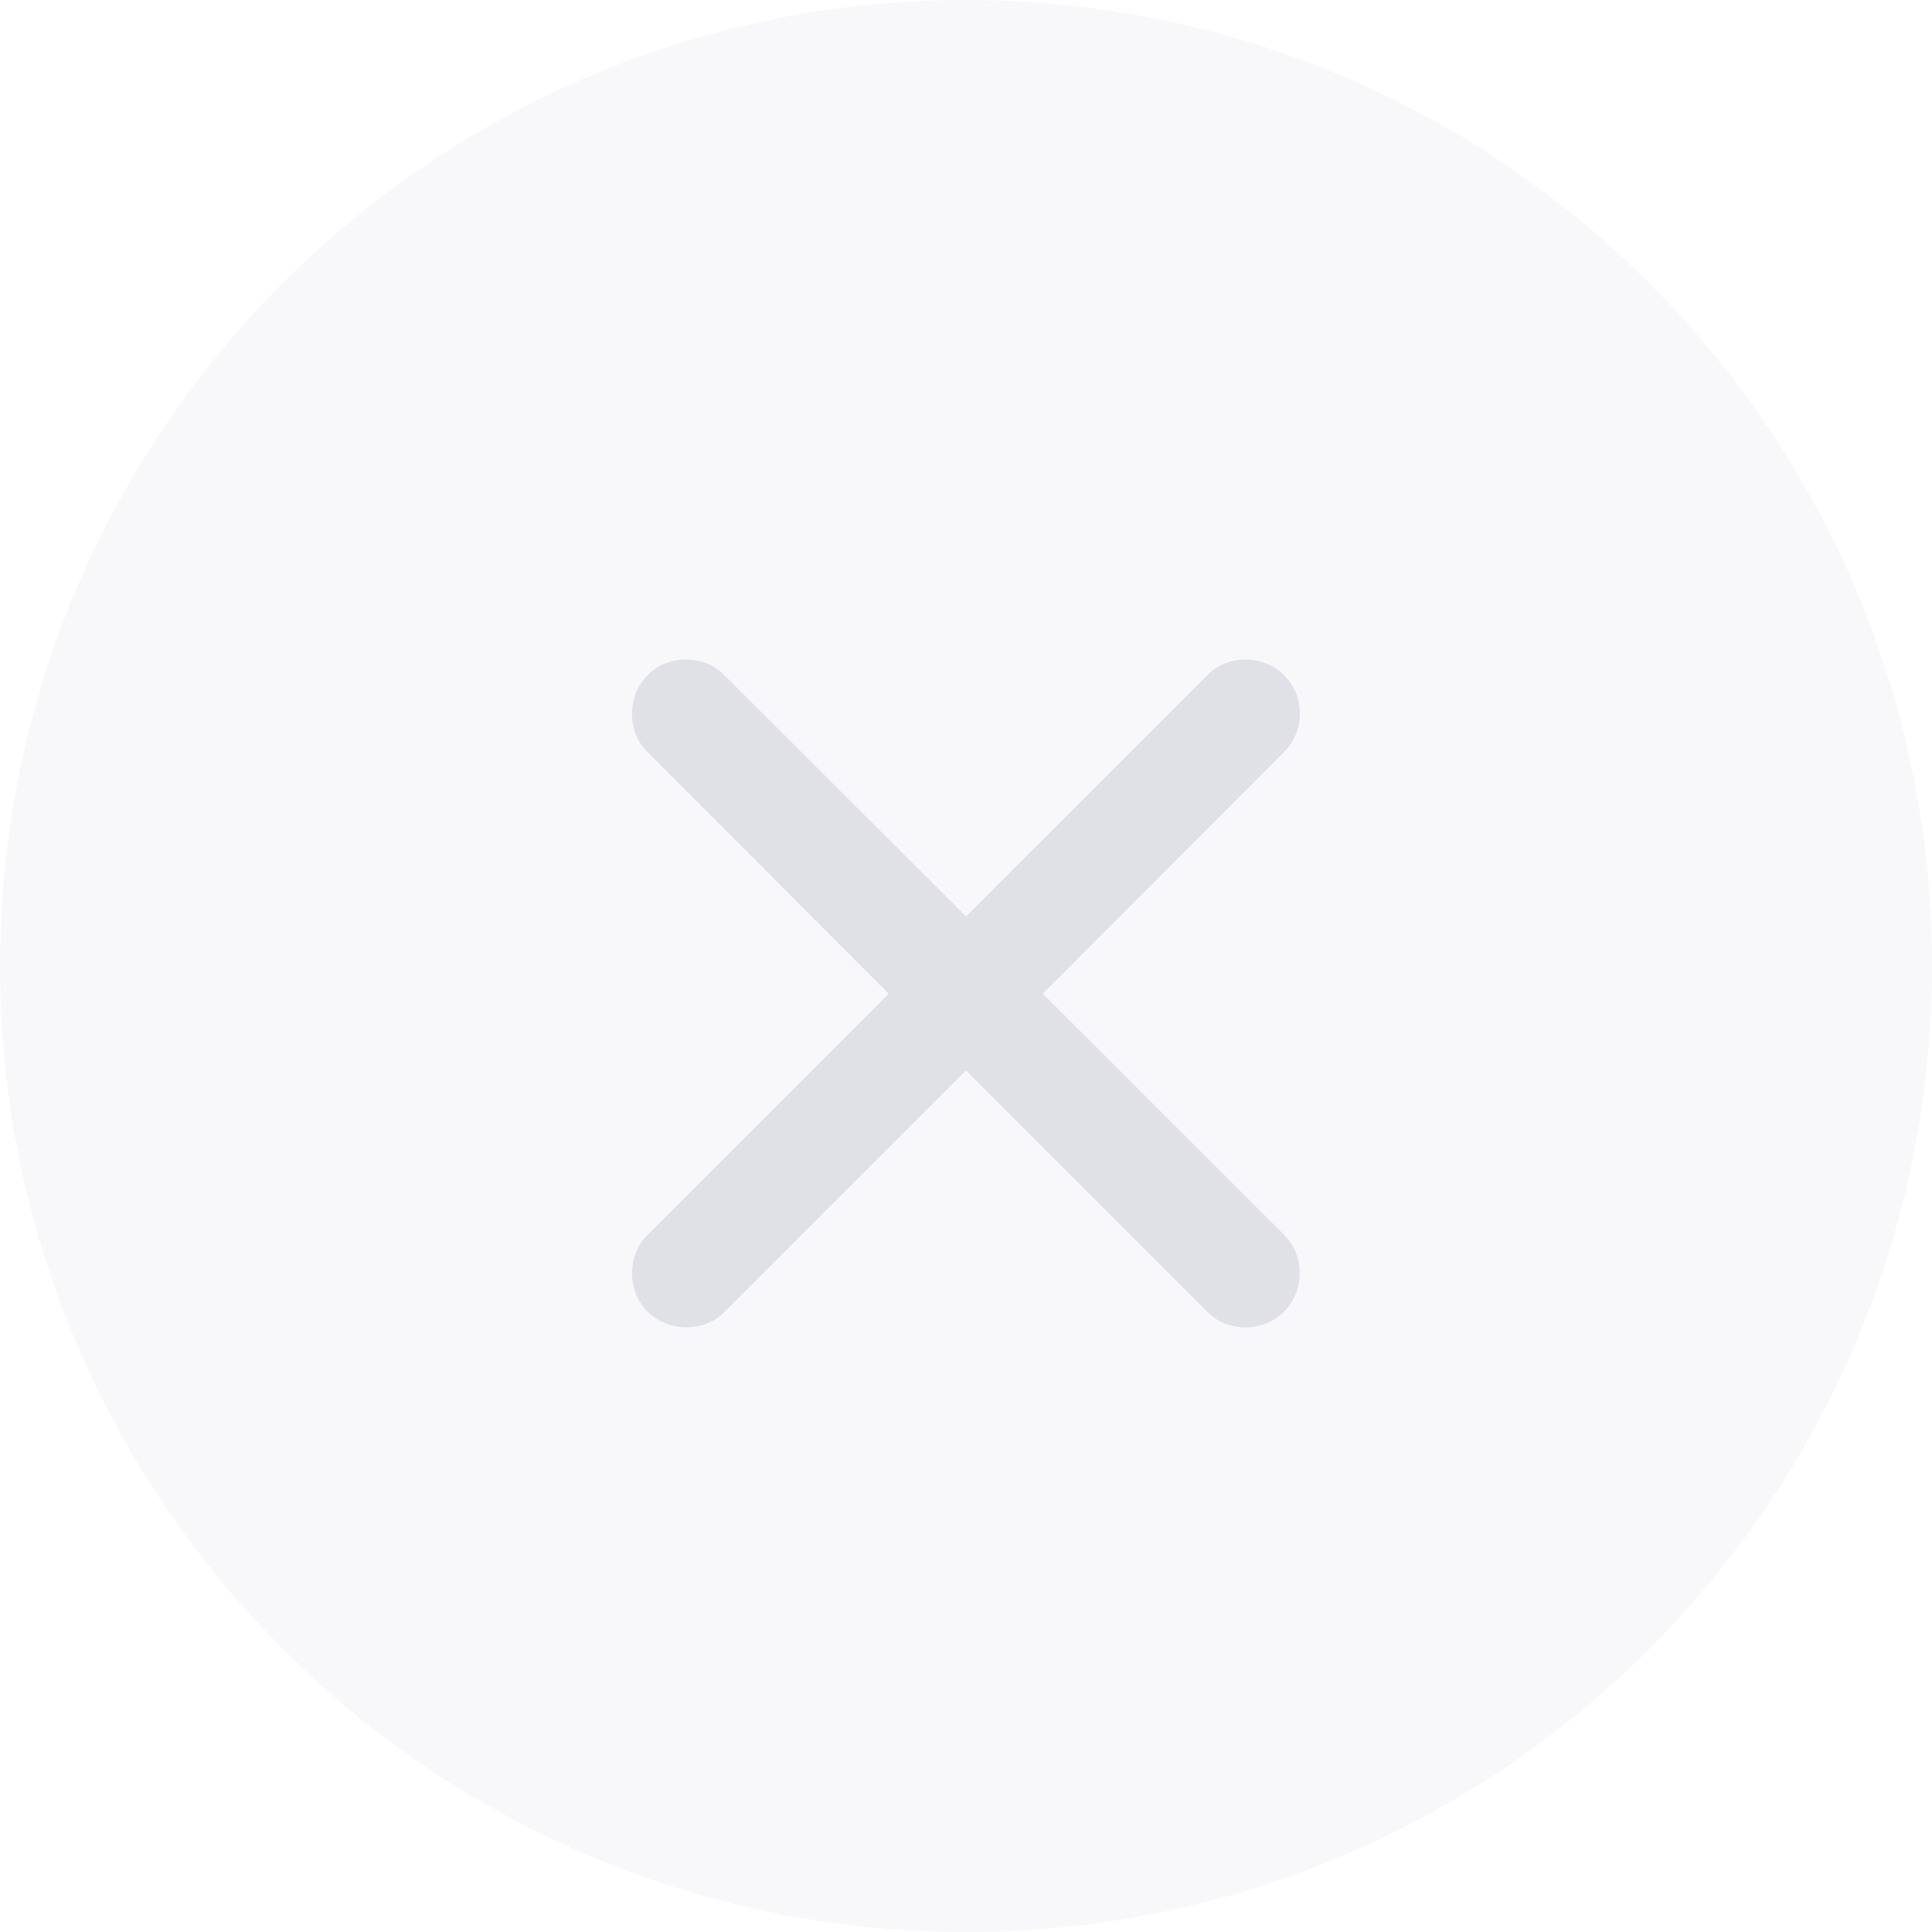 <svg width="30" height="30" viewBox="0 0 30 30" fill="none" xmlns="http://www.w3.org/2000/svg">
<g filter="url(#filter0_b_527:7196)">
<path d="M0 15C0 6.716 6.716 0 15 0C23.284 0 30 6.716 30 15C30 23.284 23.284 30 15 30C6.716 30 0 23.284 0 15Z" fill="#E0E0E7" fill-opacity=".2"/>
<path d="M10.049 19.181C9.738 19.492 9.731 20.044 10.055 20.368C10.385 20.692 10.938 20.686 11.242 20.381L15 16.623L18.752 20.375C19.069 20.692 19.615 20.692 19.939 20.368C20.262 20.038 20.262 19.498 19.945 19.181L16.193 15.43L19.945 11.672C20.262 11.354 20.269 10.809 19.939 10.485C19.615 10.161 19.069 10.161 18.752 10.479L15 14.23L11.242 10.479C10.938 10.167 10.379 10.155 10.055 10.485C9.731 10.809 9.738 11.367 10.049 11.672L13.8 15.43L10.049 19.181Z" fill="#E0E0E7" />
</g>
<defs>
<filter id="filter0_b_527:7196" x="-54.366" y="-54.366" width="138.731" height="138.731" color-interpolation-filters="sRGB">
<feFlood flood-opacity="0" result="BackgroundImageFix"/>
<feGaussianBlur in="BackgroundImage" stdDeviation="27.183"/>
<feComposite in2="SourceAlpha" operator="in" result="effect1_backgroundBlur_527:7196"/>
<feBlend in="SourceGraphic" in2="effect1_backgroundBlur_527:7196" result="shape"/>
</filter>
</defs>
</svg>
